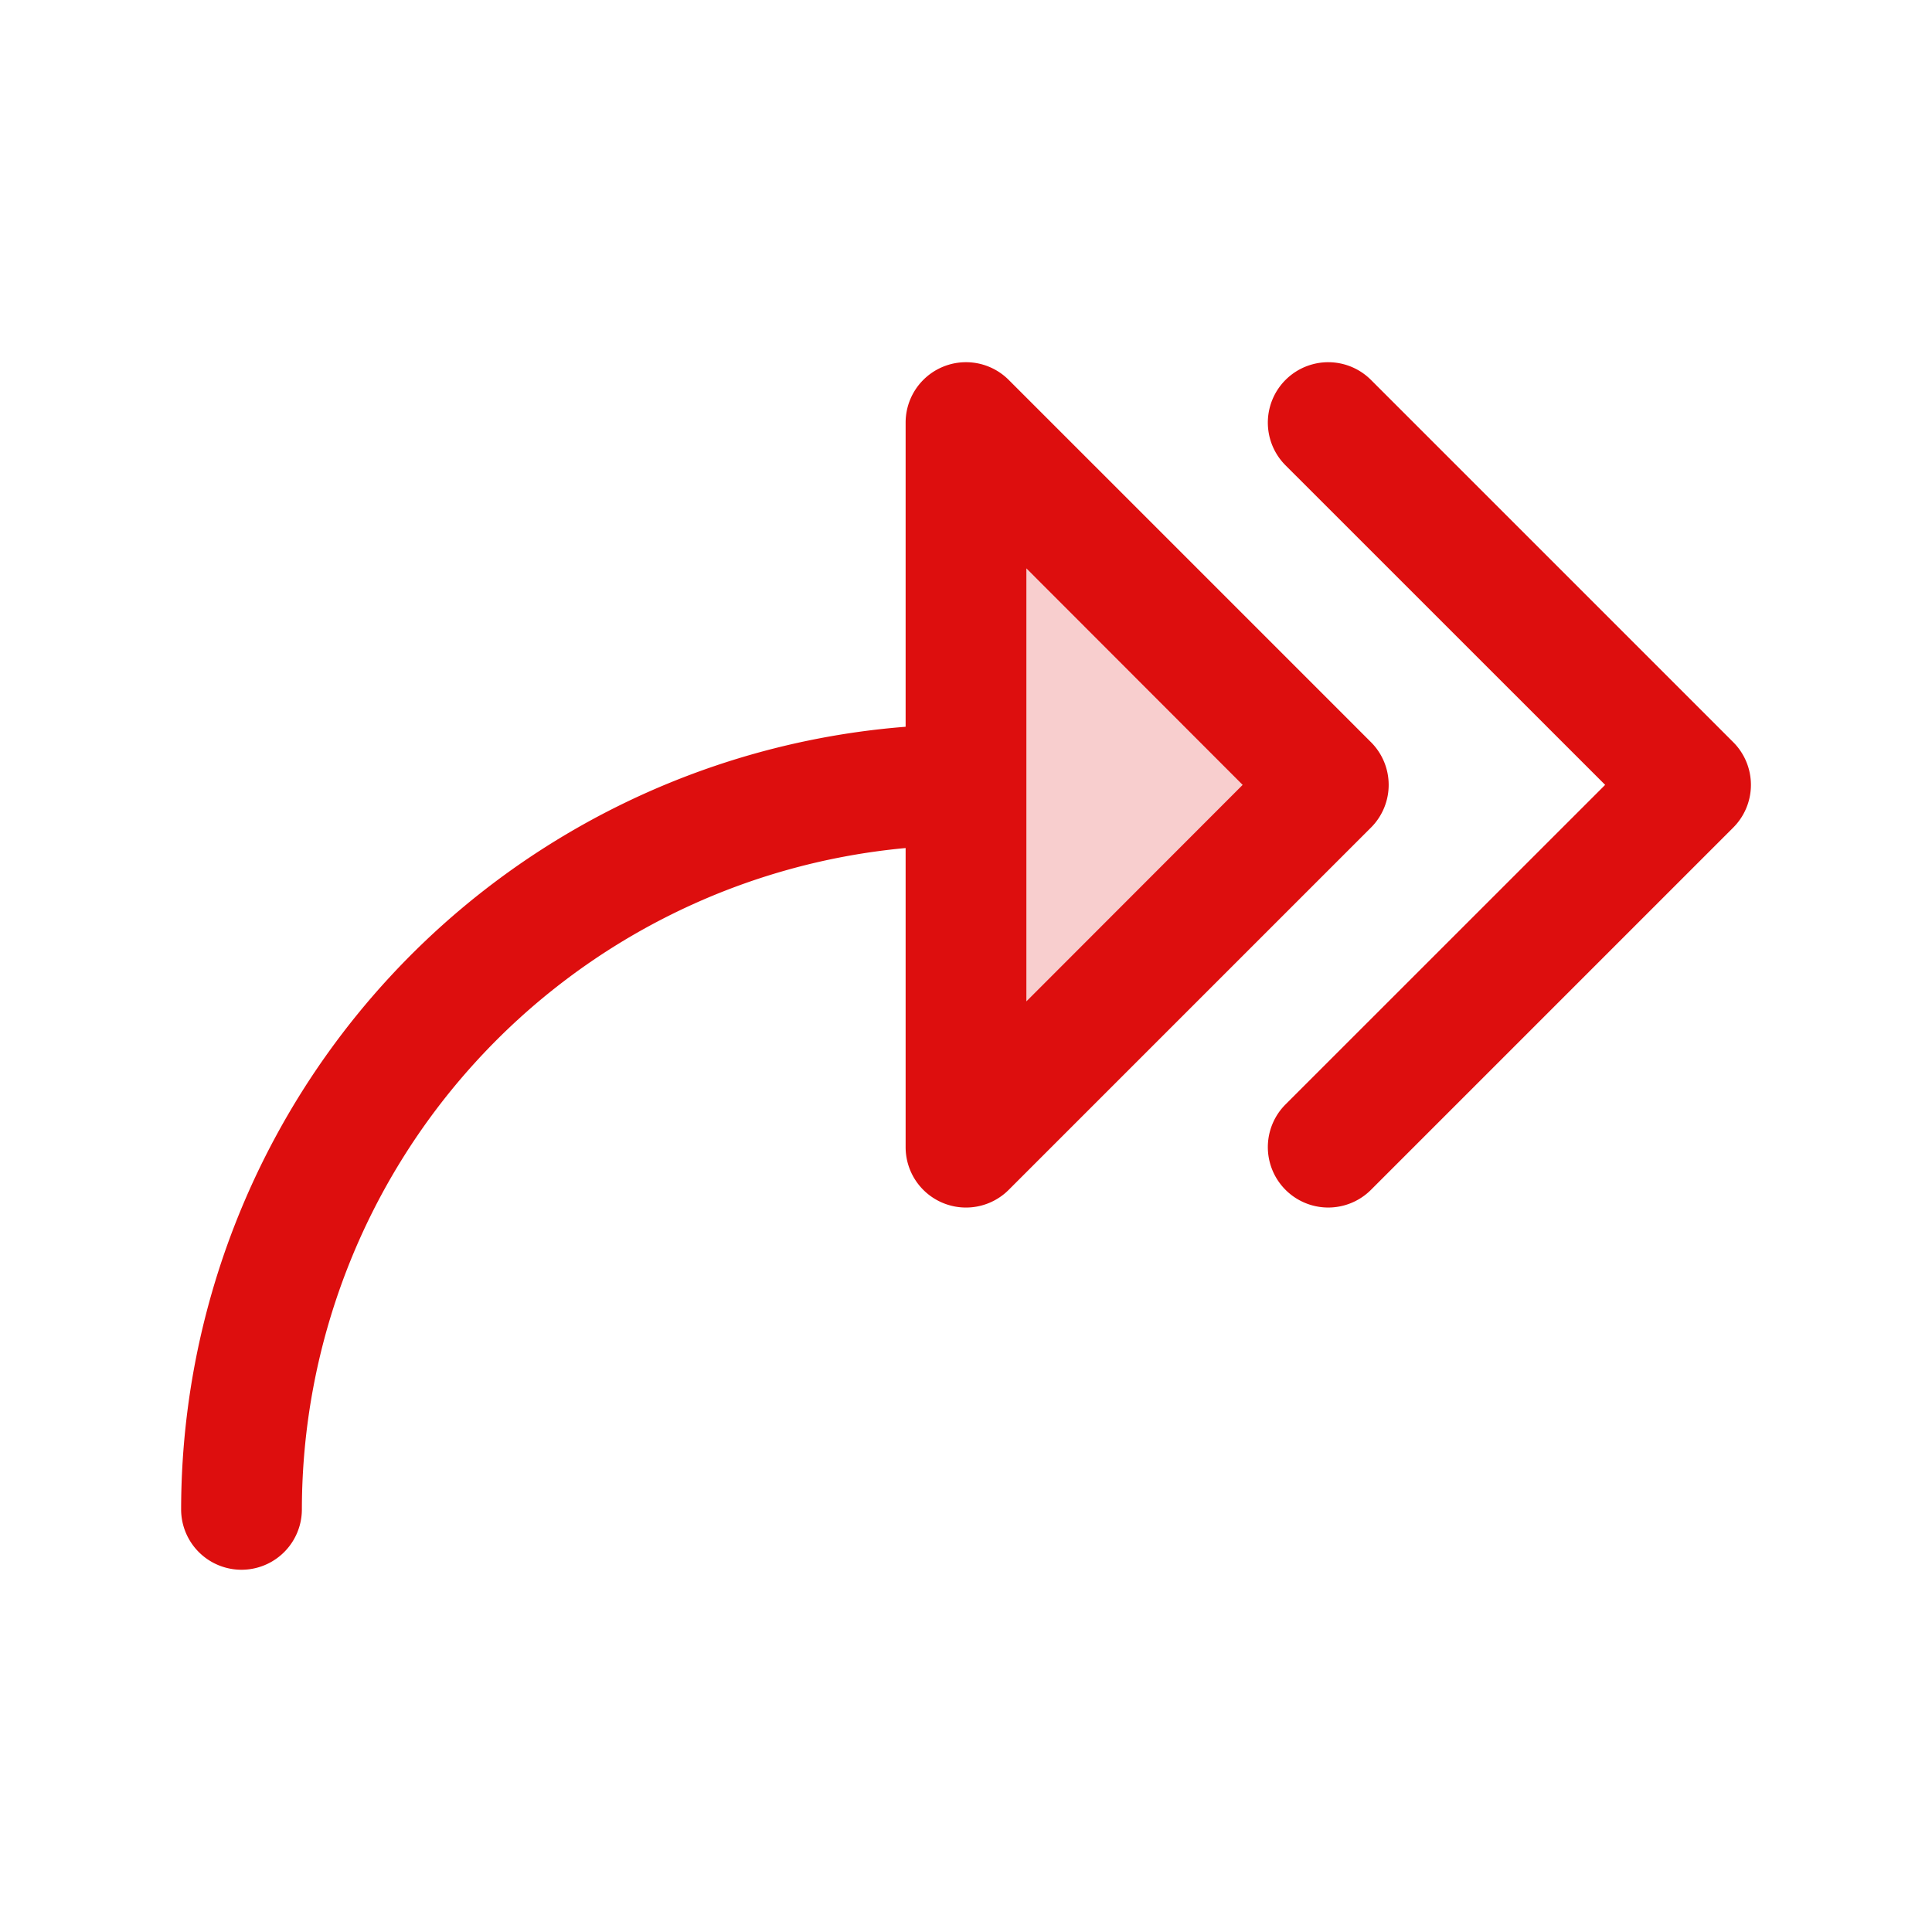 <svg xmlns="http://www.w3.org/2000/svg" viewBox="0 0 256 256" fill="#DD0E0E"><path d="M176,104l-48,48V56Z" opacity="0.2"/><path d="M229.66,109.66l-48,48a8,8,0,0,1-11.32-11.32L212.69,104,170.34,61.66a8,8,0,0,1,11.32-11.32l48,48A8,8,0,0,1,229.66,109.66Zm-48,0-48,48A8,8,0,0,1,120,152V112.37A88.11,88.11,0,0,0,40,200a8,8,0,0,1-16,0A104.15,104.15,0,0,1,120,96.3V56a8,8,0,0,1,13.66-5.66l48,48A8,8,0,0,1,181.66,109.66Zm-17-5.66L136,75.31v57.38Z"/></svg>